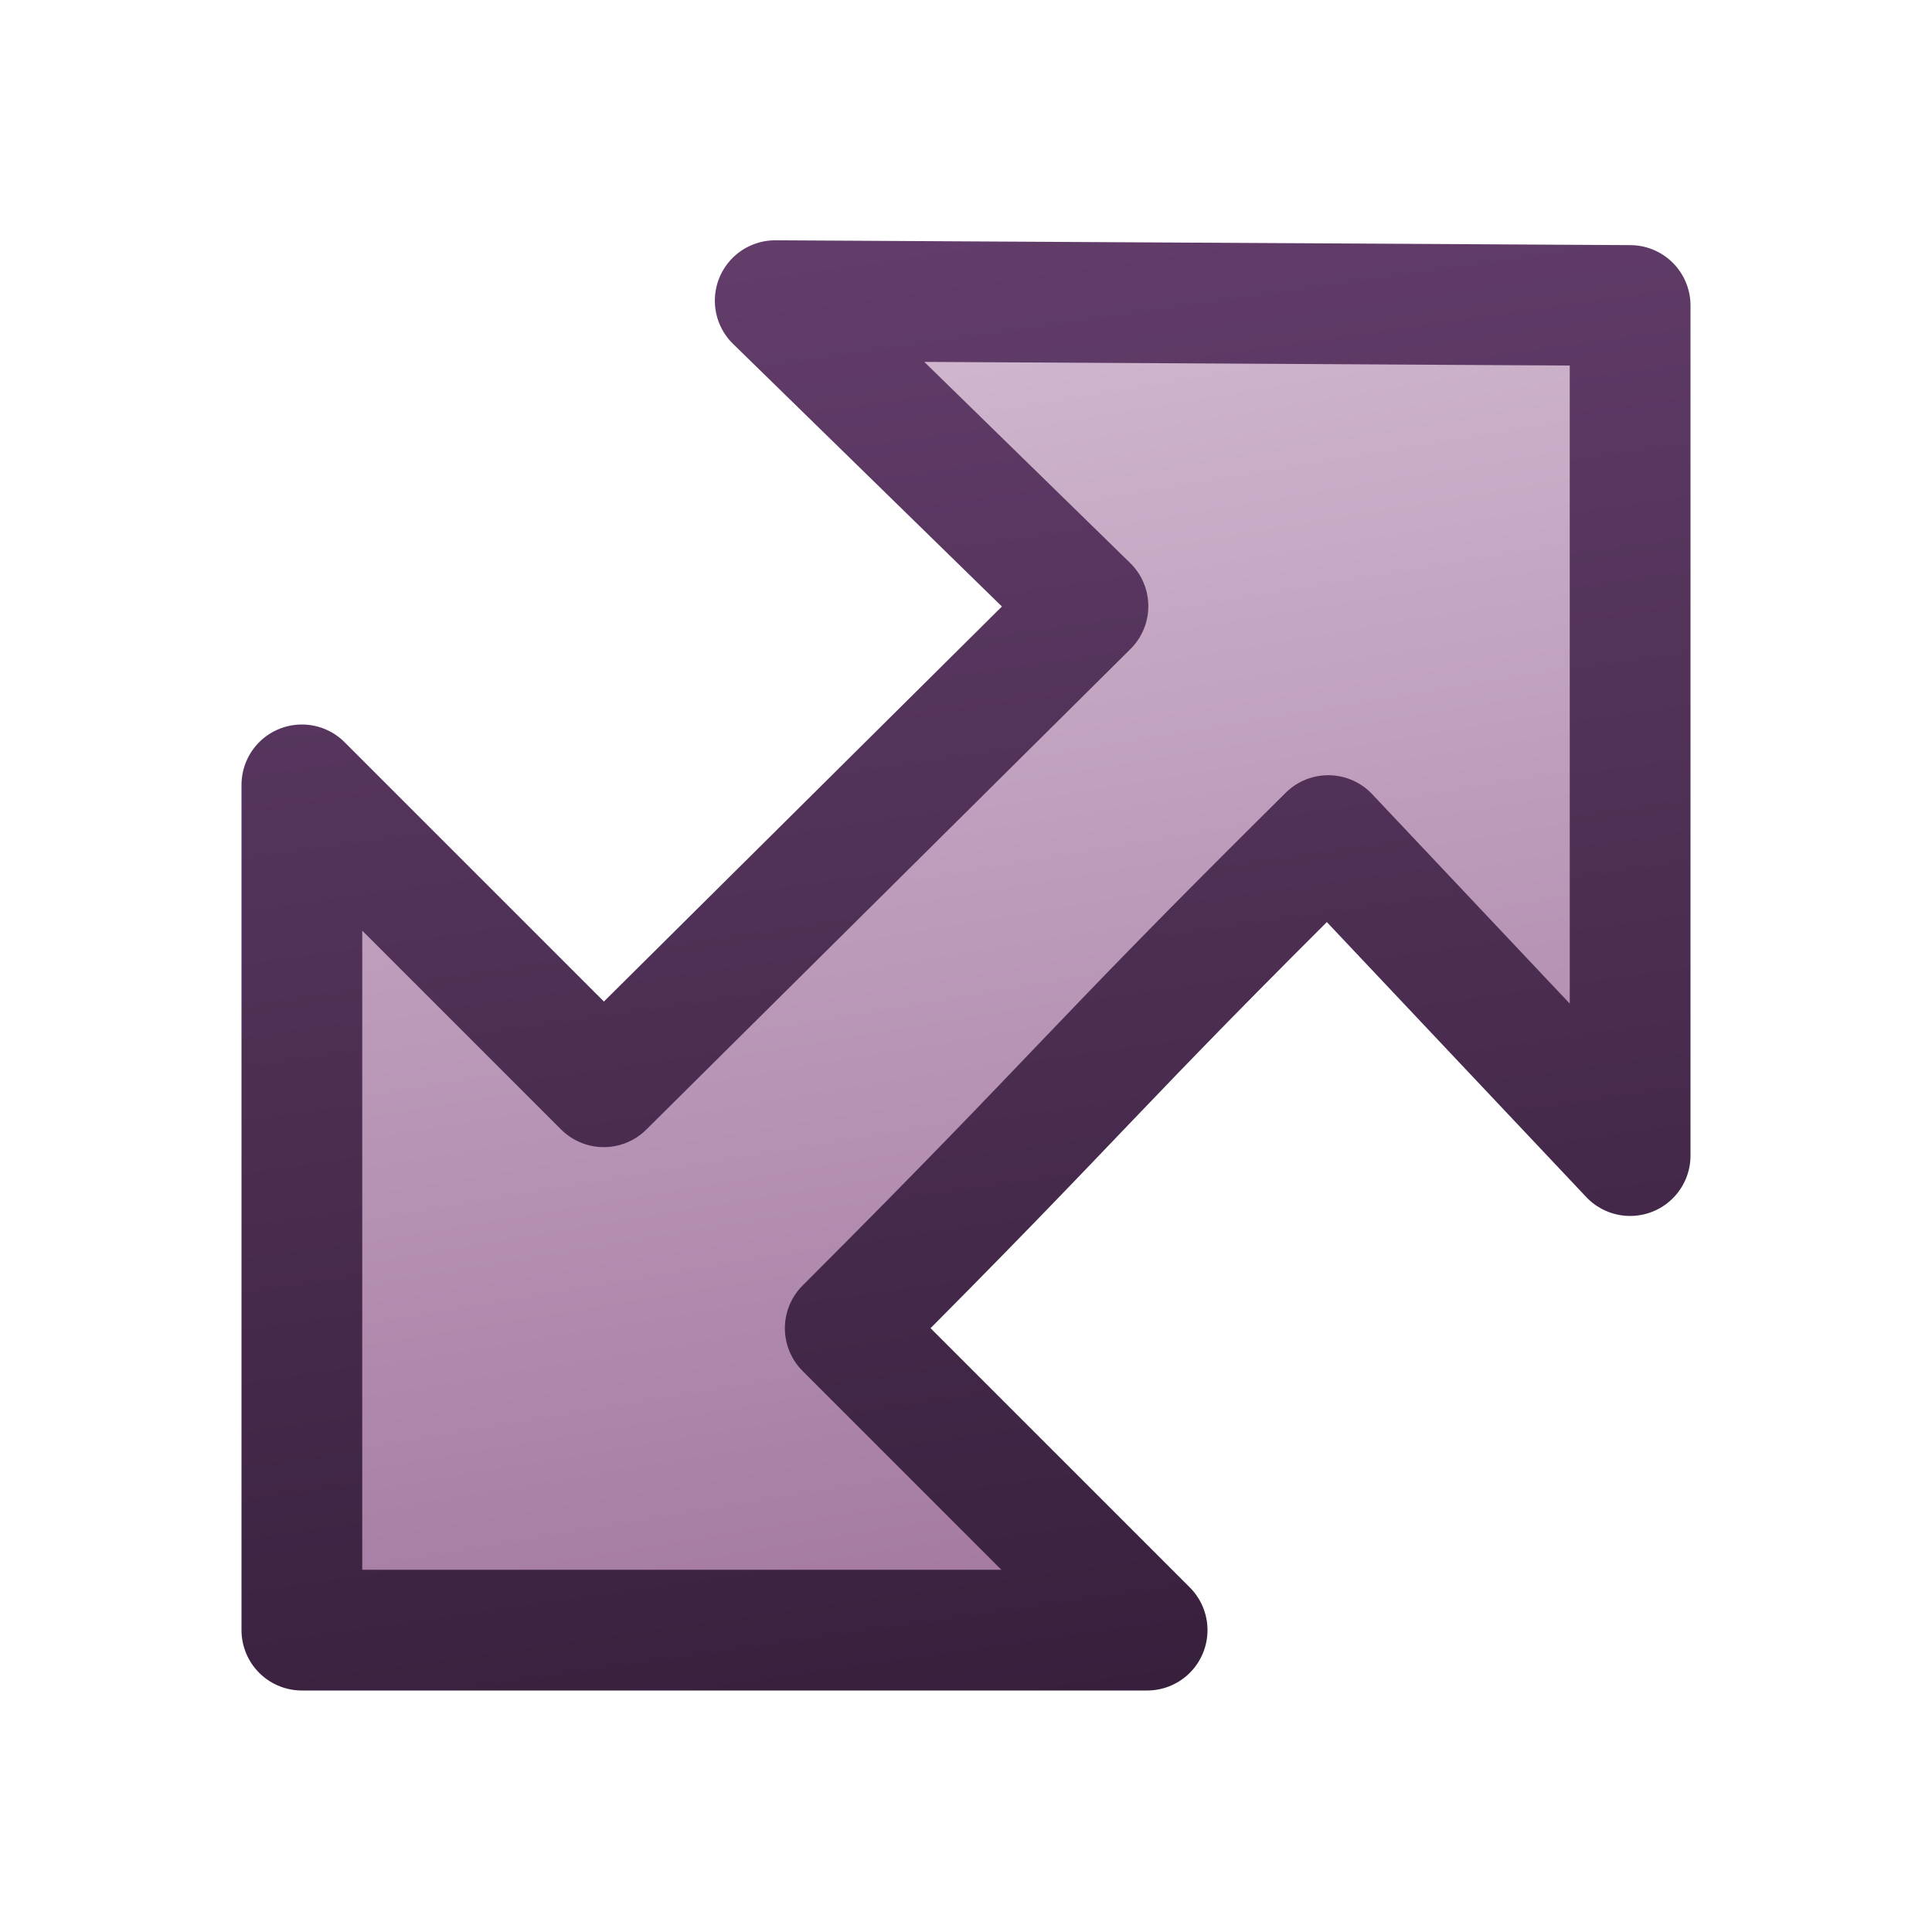 <?xml version="1.0" encoding="UTF-8" standalone="no"?>
<svg xmlns:rdf="http://www.w3.org/1999/02/22-rdf-syntax-ns#" xmlns="http://www.w3.org/2000/svg" height="16px" width="16px" version="1.1" enable-background="new" xmlns:cc="http://creativecommons.org/ns#" xmlns:xlink="http://www.w3.org/1999/xlink" xmlns:dc="http://purl.org/dc/elements/1.1/">
<defs>
<linearGradient id="b" y2="1" gradientUnits="userSpaceOnUse" x2="7" y1="15" x1="9">
<stop stop-color="#341e39" offset="0"/>
<stop stop-color="#663f6e" offset="1"/>
</linearGradient>
<linearGradient id="a" y2="2" gradientUnits="userSpaceOnUse" x2="7" y1="14" x1="9">
<stop stop-color="#a0749e" offset="0"/>
<stop stop-color="#d4bcd2" offset="1"/>
</linearGradient>
</defs>
<g>
<path stroke-linejoin="round" d="m13.5 2.53v7.04l-2.5-2.65c-2.02 2-2 2.08-4 4.08l2.5 2.5h-7v-7l2.5 2.5 4.01-3.98-2.59-2.53z" stroke="url(#b)" stroke-width="1px" fill="url(#a)"/>
</g>
</svg>
